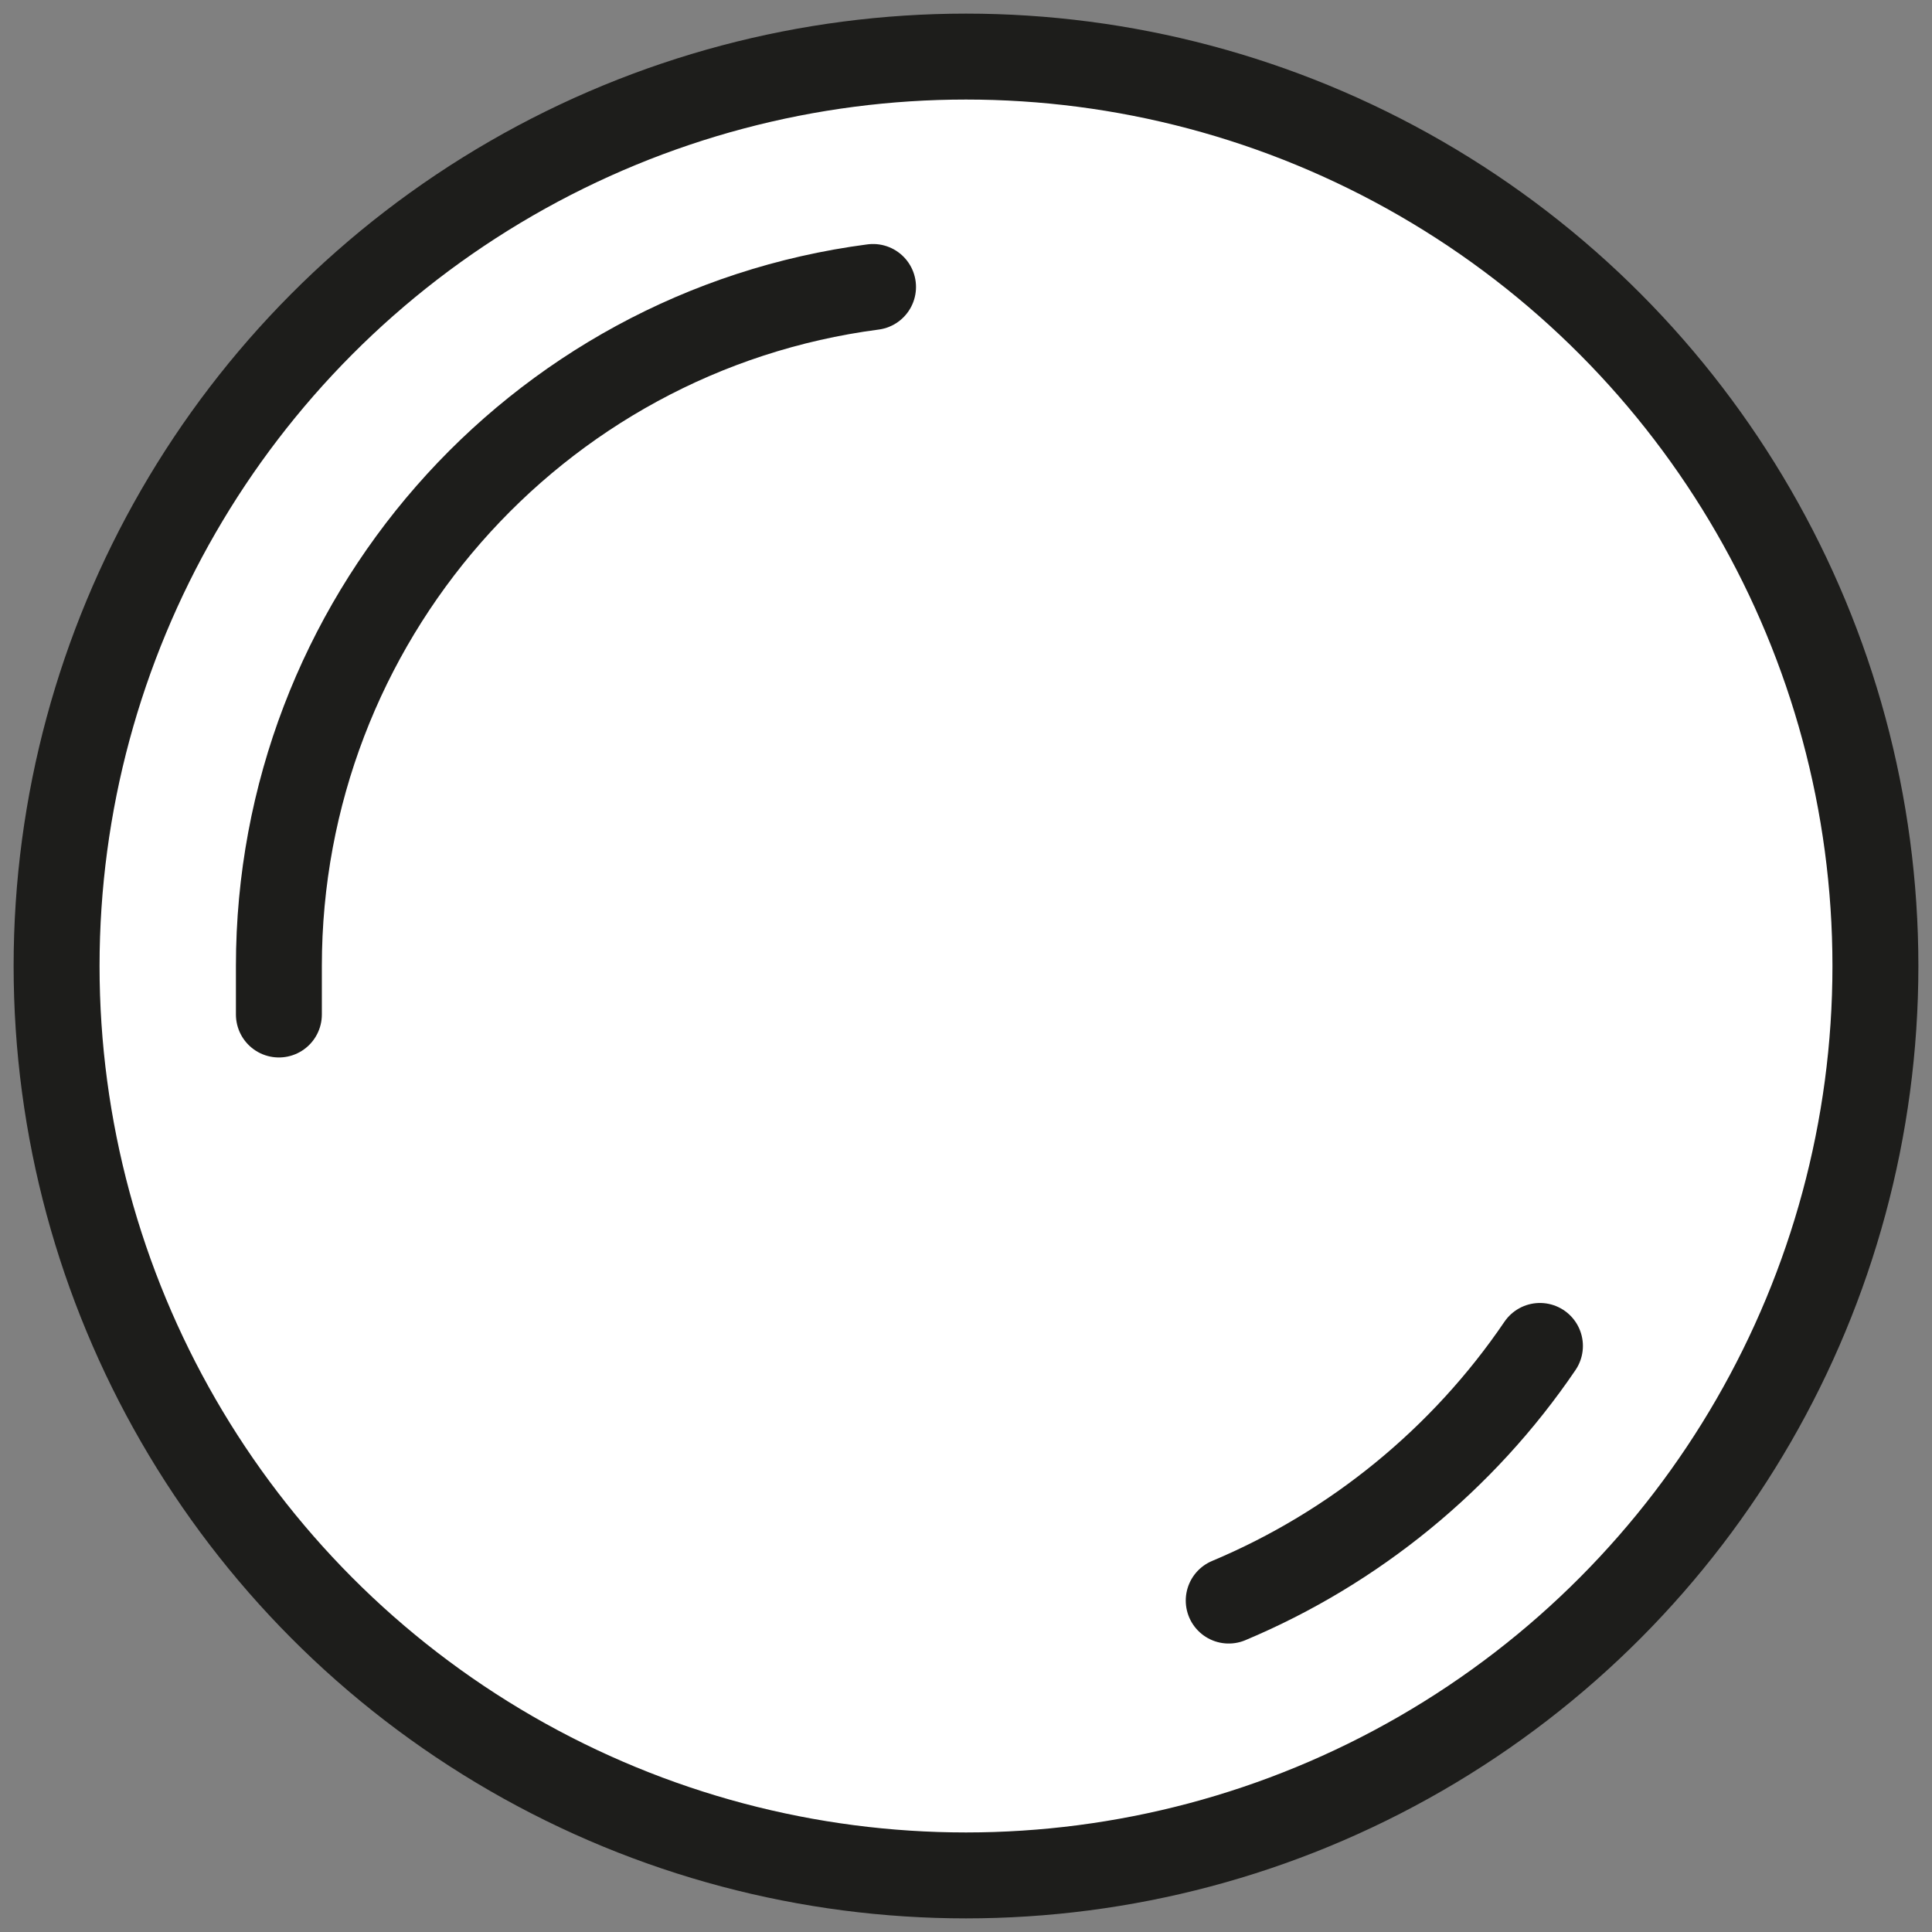 <?xml version="1.0" encoding="utf-8"?>
<!-- Generator: Adobe Illustrator 25.2.0, SVG Export Plug-In . SVG Version: 6.00 Build 0)  -->
<svg version="1.1" id="Слой_1" xmlns="http://www.w3.org/2000/svg" xmlns:xlink="http://www.w3.org/1999/xlink" x="0px" y="0px"
	 viewBox="0 0 47.8 47.8" style="enable-background:new 0 0 47.8 47.8;" xml:space="preserve">
<rect x="0" y="0" width="47.8" height="47.8" fill="#808080" stroke="none"/>
<style type="text/css">
	.st0{fill:#FFFFFF;stroke:#1D1D1B;stroke-width:2.126;stroke-miterlimit:10;}
	.st1{fill:#FFFFFF;stroke:#1D1D1B;stroke-width:2.126;stroke-linecap:round;stroke-miterlimit:10;}
</style>
<circle class="st0" cx="23.9" cy="23.9" r="22.5"/>
<path class="st1" d="M38.1,33.3c-1.9,2.8-4.6,5-7.7,6.3"/>
<path class="st1" d="M6.9,25.1c0-0.4,0-0.8,0-1.2c0-8.5,6.3-15.7,14.7-16.8"/>
</svg>
